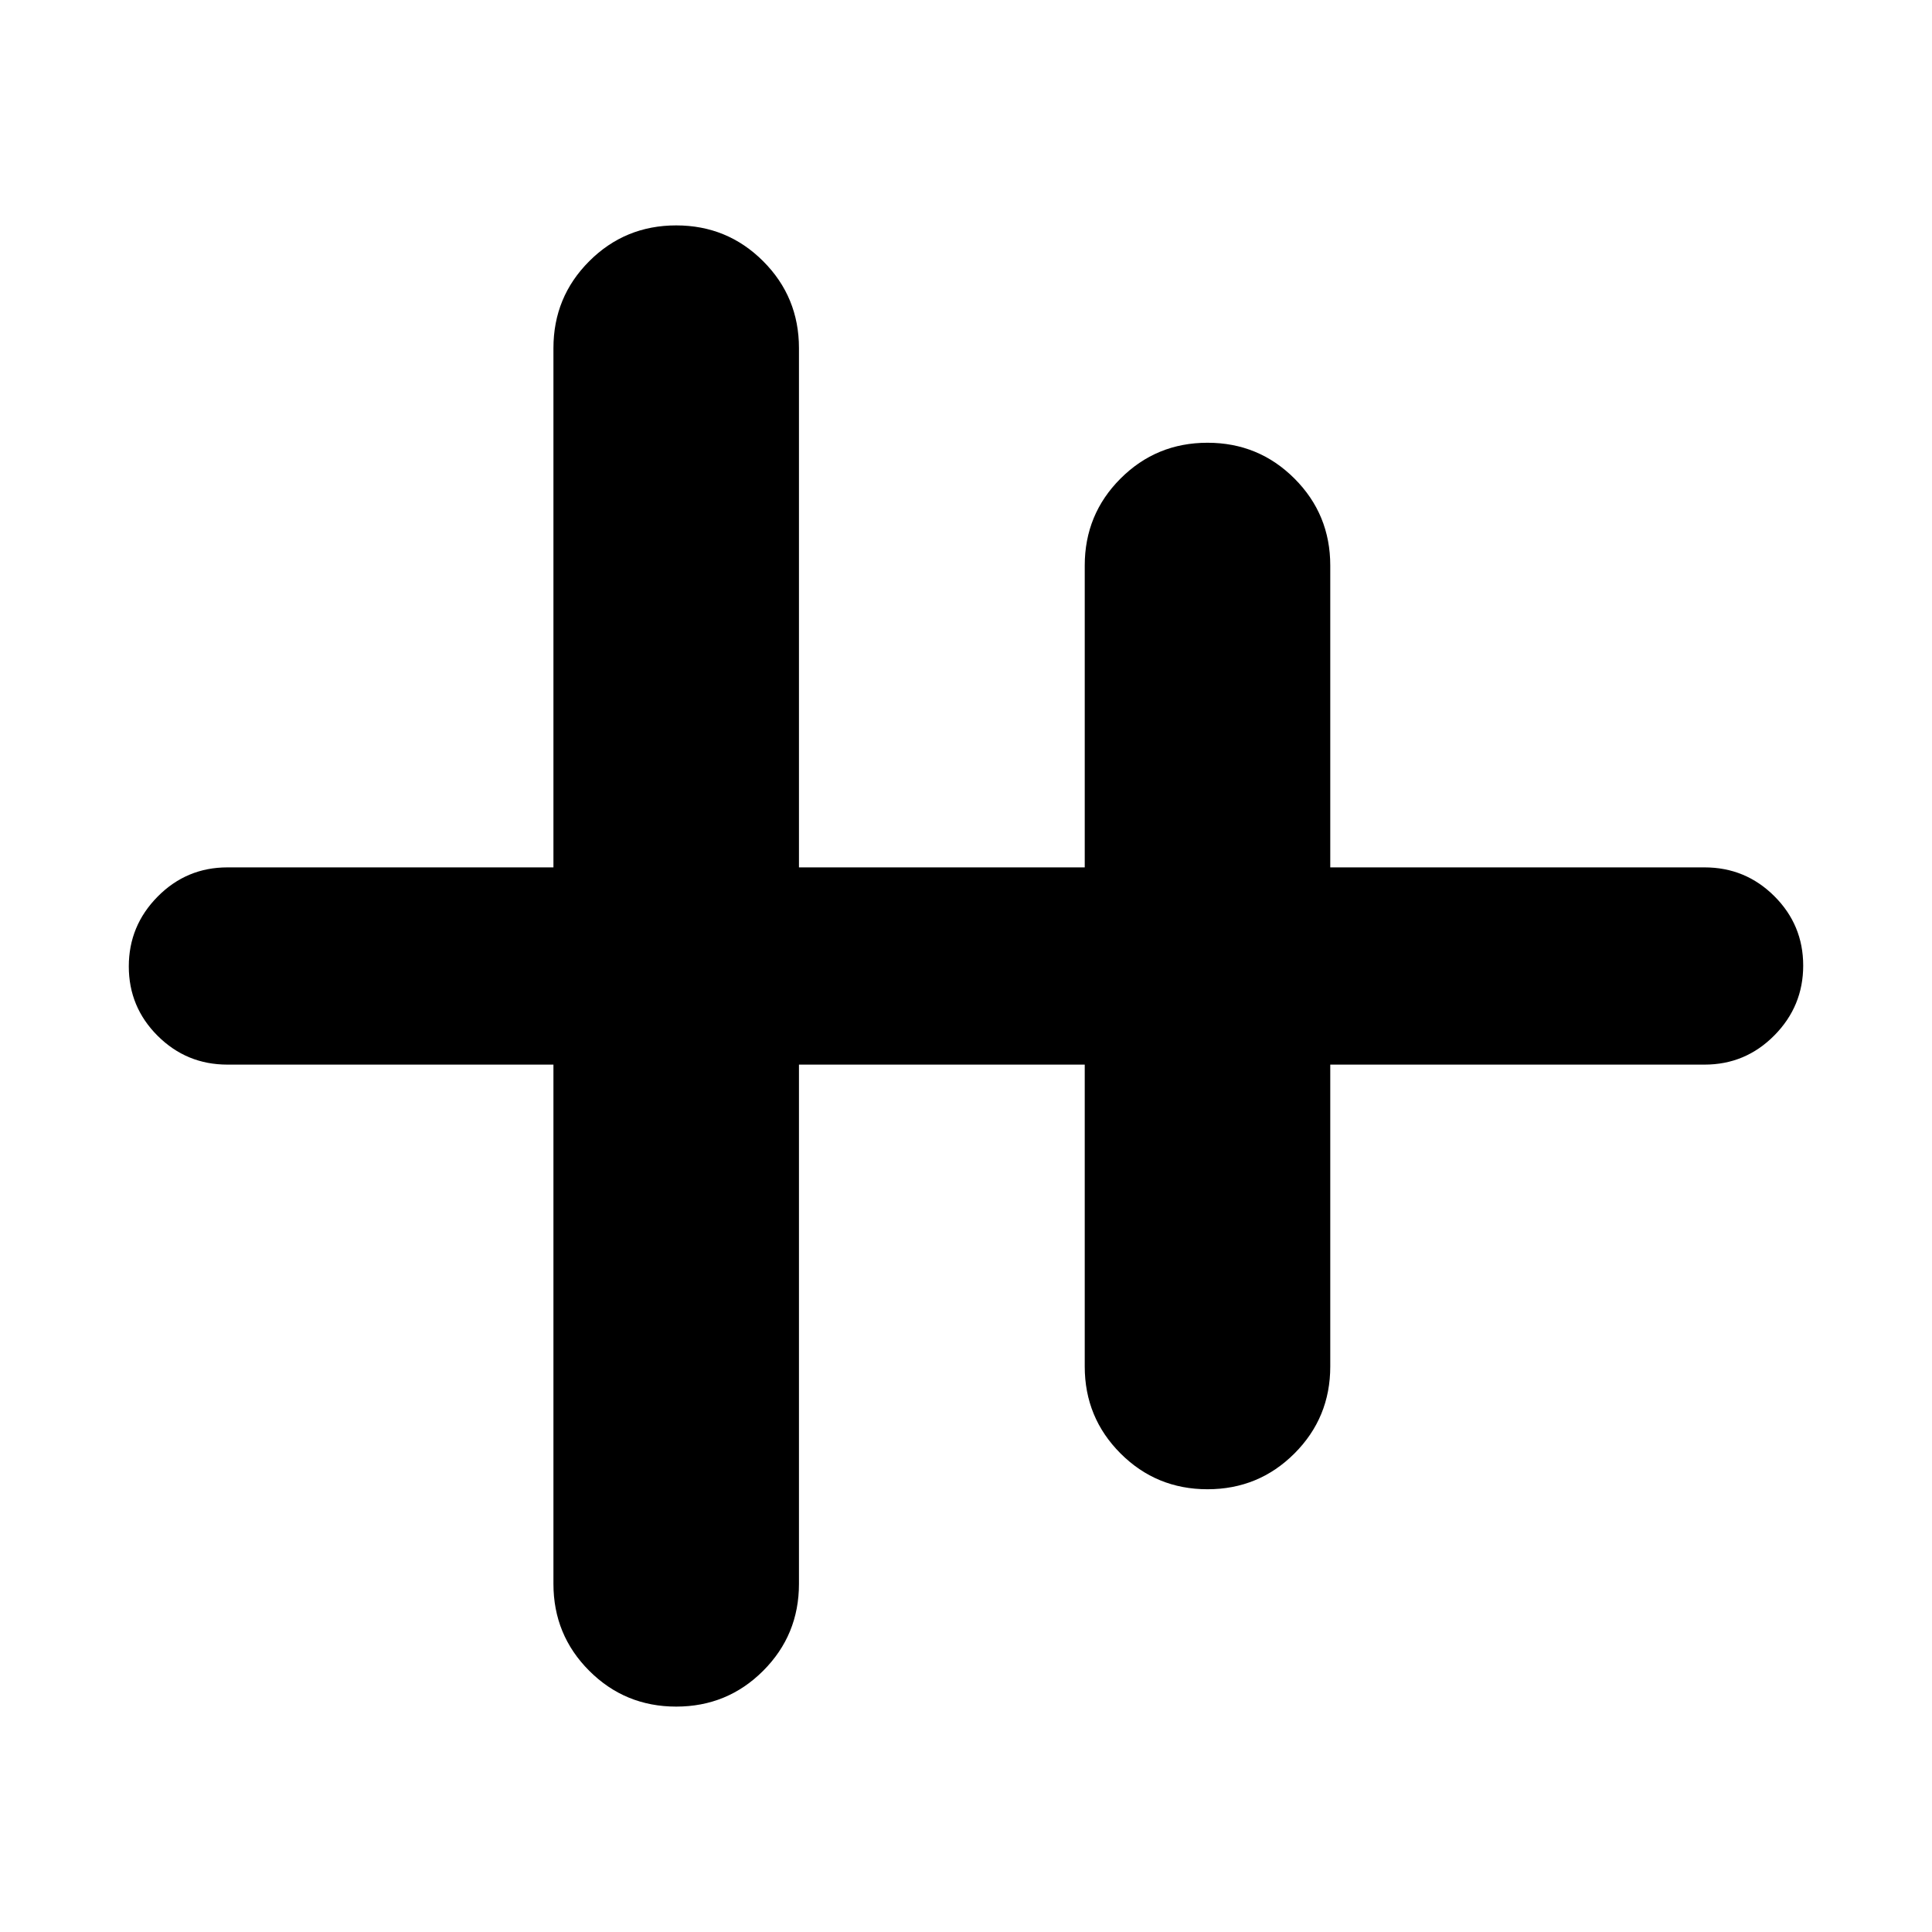<svg xmlns="http://www.w3.org/2000/svg" height="20" viewBox="0 -960 960 960" width="20"><path d="M336-112q-25.42 0-43.21-17.79T275-173v-258H113q-20.3 0-34.65-14.29Q64-459.58 64-479.79t14.35-34.71Q92.7-529 113-529h162v-258q0-25.42 17.79-43.21T336-848q25.42 0 43.21 17.79T397-787v258h142v-150q0-25.42 17.79-43.21T600-740q25.42 0 43.21 17.79T661-679v150h186q20.3 0 34.65 14.29Q896-500.42 896-480.21t-14.35 34.71Q867.3-431 847-431H661v150q0 25.42-17.79 43.21T600-220q-25.42 0-43.21-17.79T539-281v-150H397v258q0 25.42-17.79 43.21T336-112Z"/></svg>